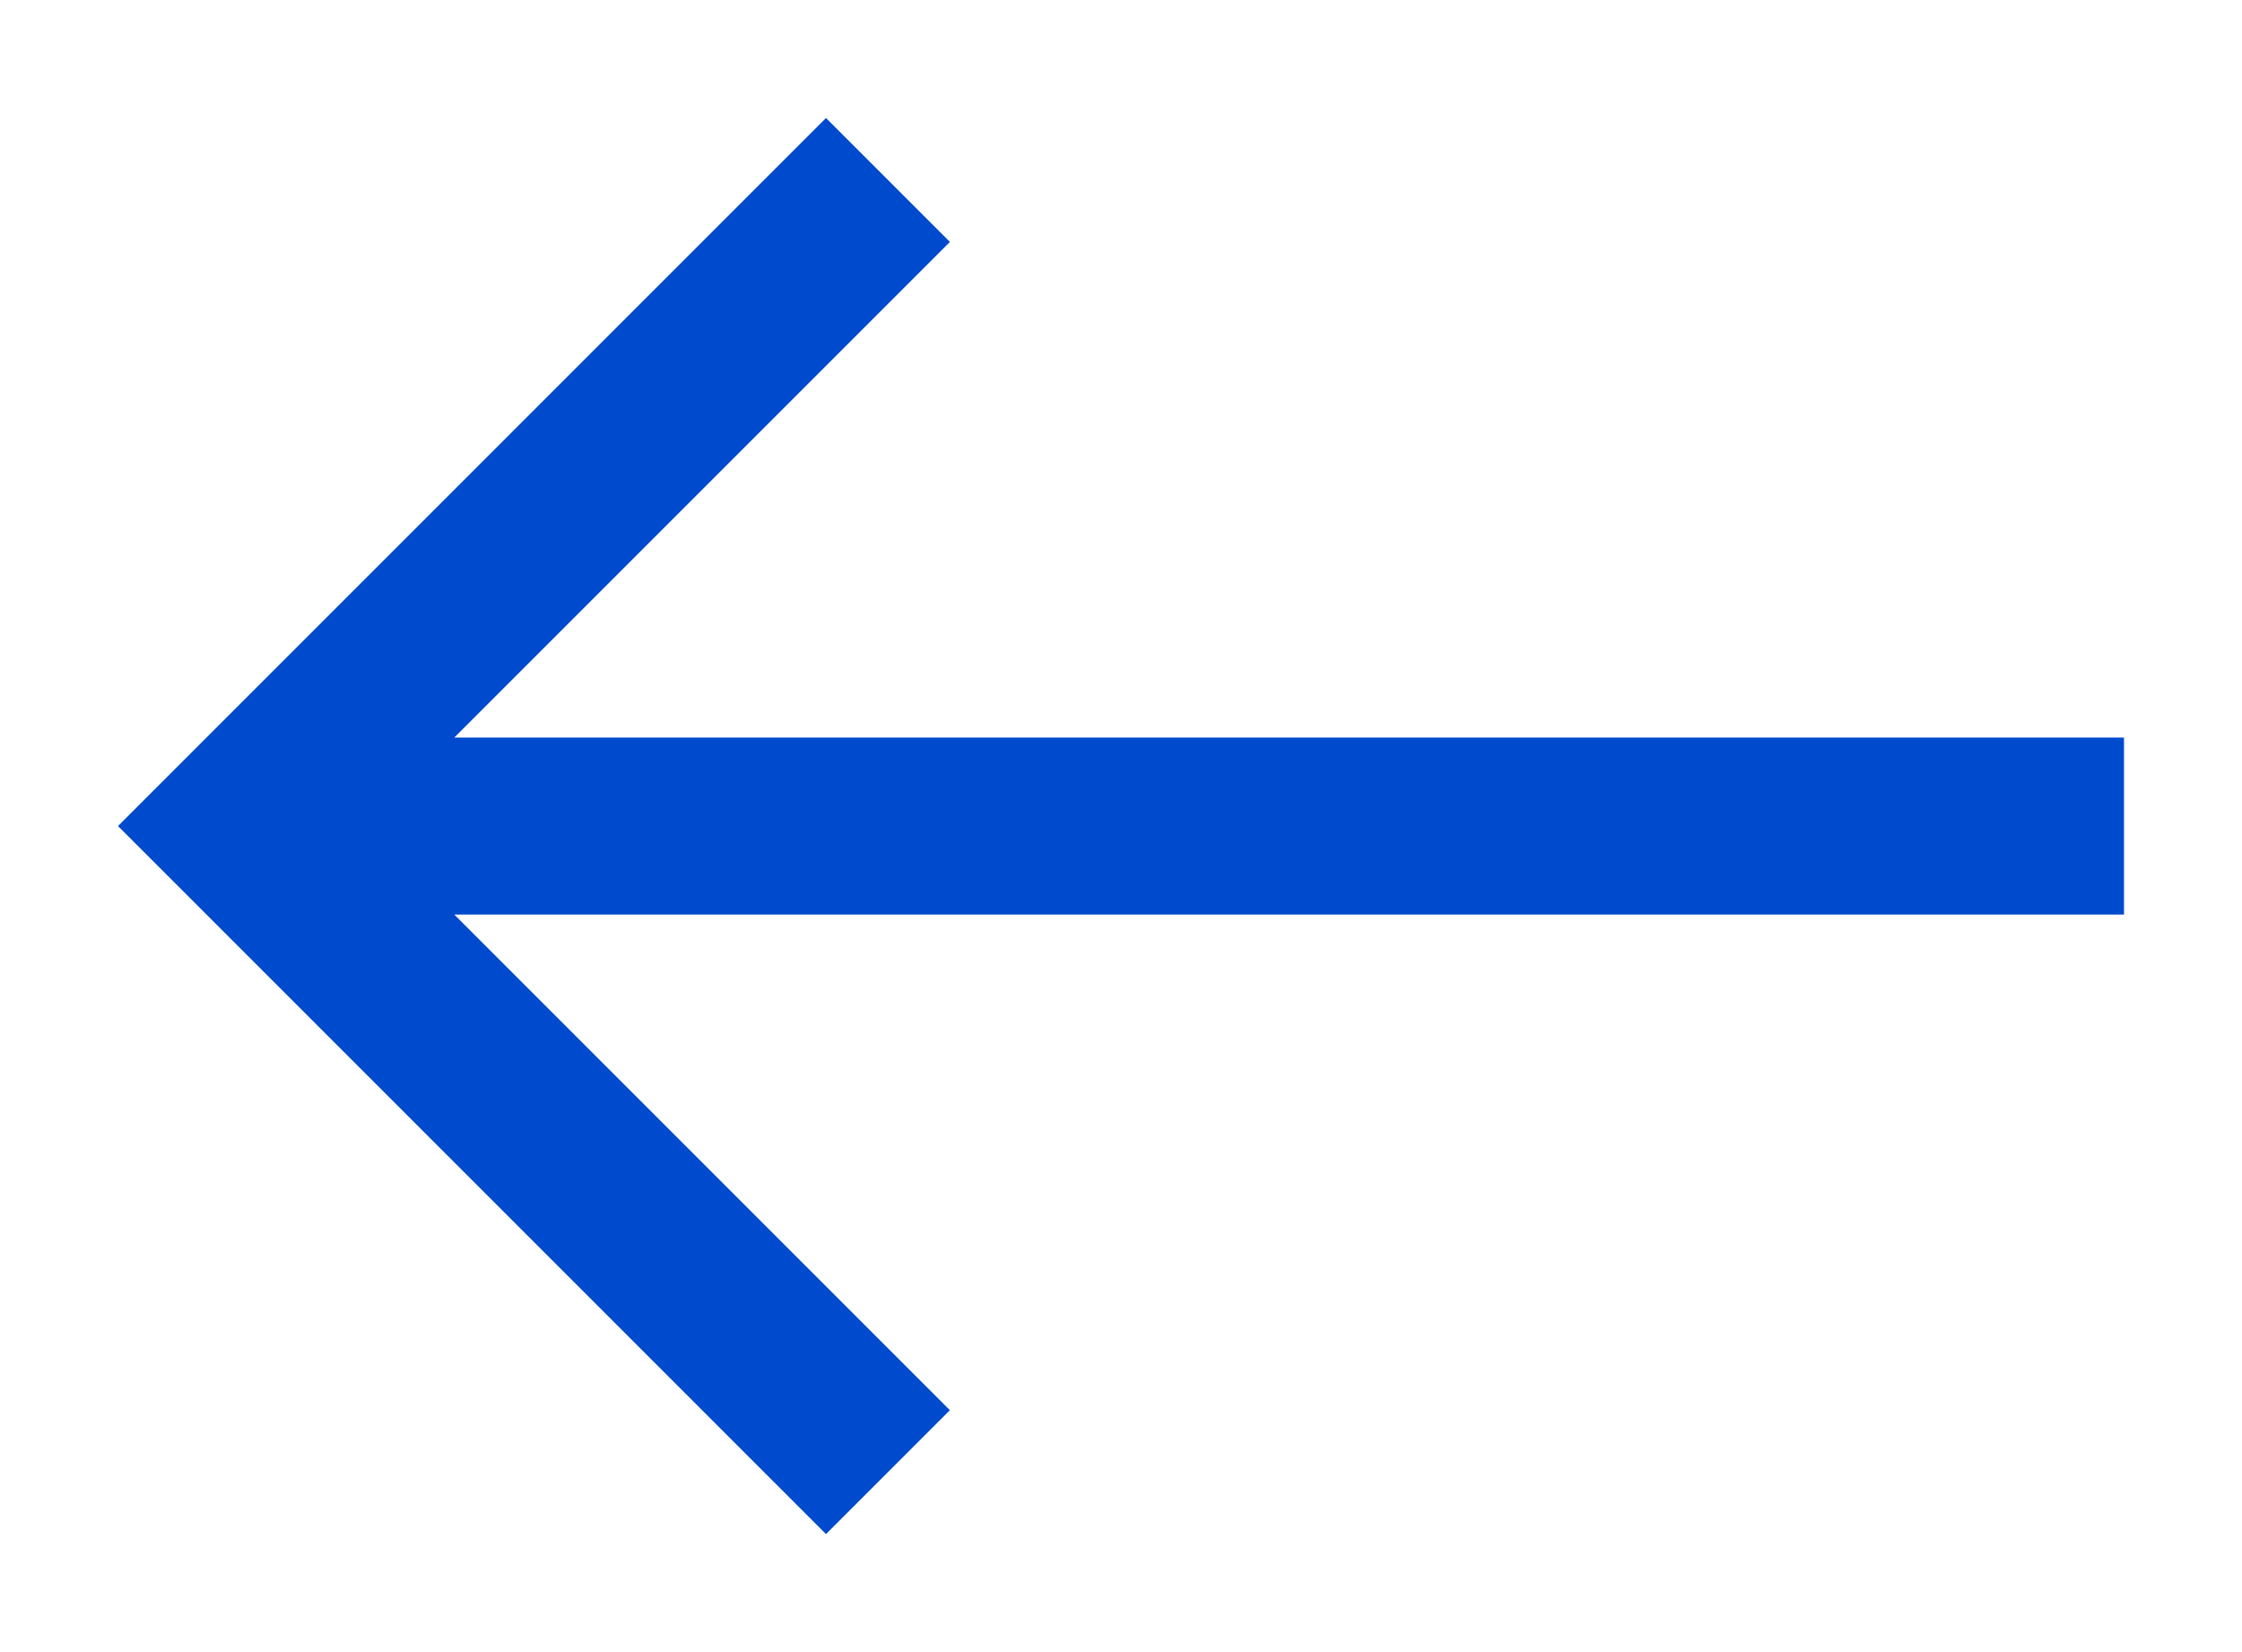 <?xml version="1.0" encoding="UTF-8" standalone="no"?>
<svg width="19px" height="14px" viewBox="0 0 19 14" version="1.1" xmlns="http://www.w3.org/2000/svg" xmlns:xlink="http://www.w3.org/1999/xlink">
    <!-- Generator: Sketch 39.1 (31720) - http://www.bohemiancoding.com/sketch -->
    <title>left arrow - blue</title>
    <desc>Created with Sketch.</desc>
    <defs>
        <polygon id="path-1" points="21.85 17.25 26.05 13.05 25 12 19 18 25 24 26.05 22.95 21.85 18.75 36 18.75 36 17.25"></polygon>
        <mask id="mask-2" maskContentUnits="userSpaceOnUse" maskUnits="objectBoundingBox" x="-0.5" y="-0.5" width="18" height="13">
            <rect x="18.5" y="11.5" width="18" height="13" fill="white"></rect>
            <use xlink:href="#path-1" fill="black"></use>
        </mask>
    </defs>
    <g id="Desktop" stroke="none" stroke-width="1" fill="none" fill-rule="evenodd">
        <g id="Microstep-Search" transform="translate(-611, -790)">
            <g id="pagination" transform="translate(543, 779)">
                <g id="btn---normal-copy" transform="translate(50, 0)">
                    <g id="left-arrow---blue">
                        <use fill="#004ACE" fill-rule="evenodd" xlink:href="#path-1"></use>
                        <use stroke="#004ACE" mask="url(#mask-2)" stroke-width="1" stroke-linecap="round" stroke-linejoin="round" xlink:href="#path-1"></use>
                    </g>
                </g>
            </g>
        </g>
    </g>
</svg>